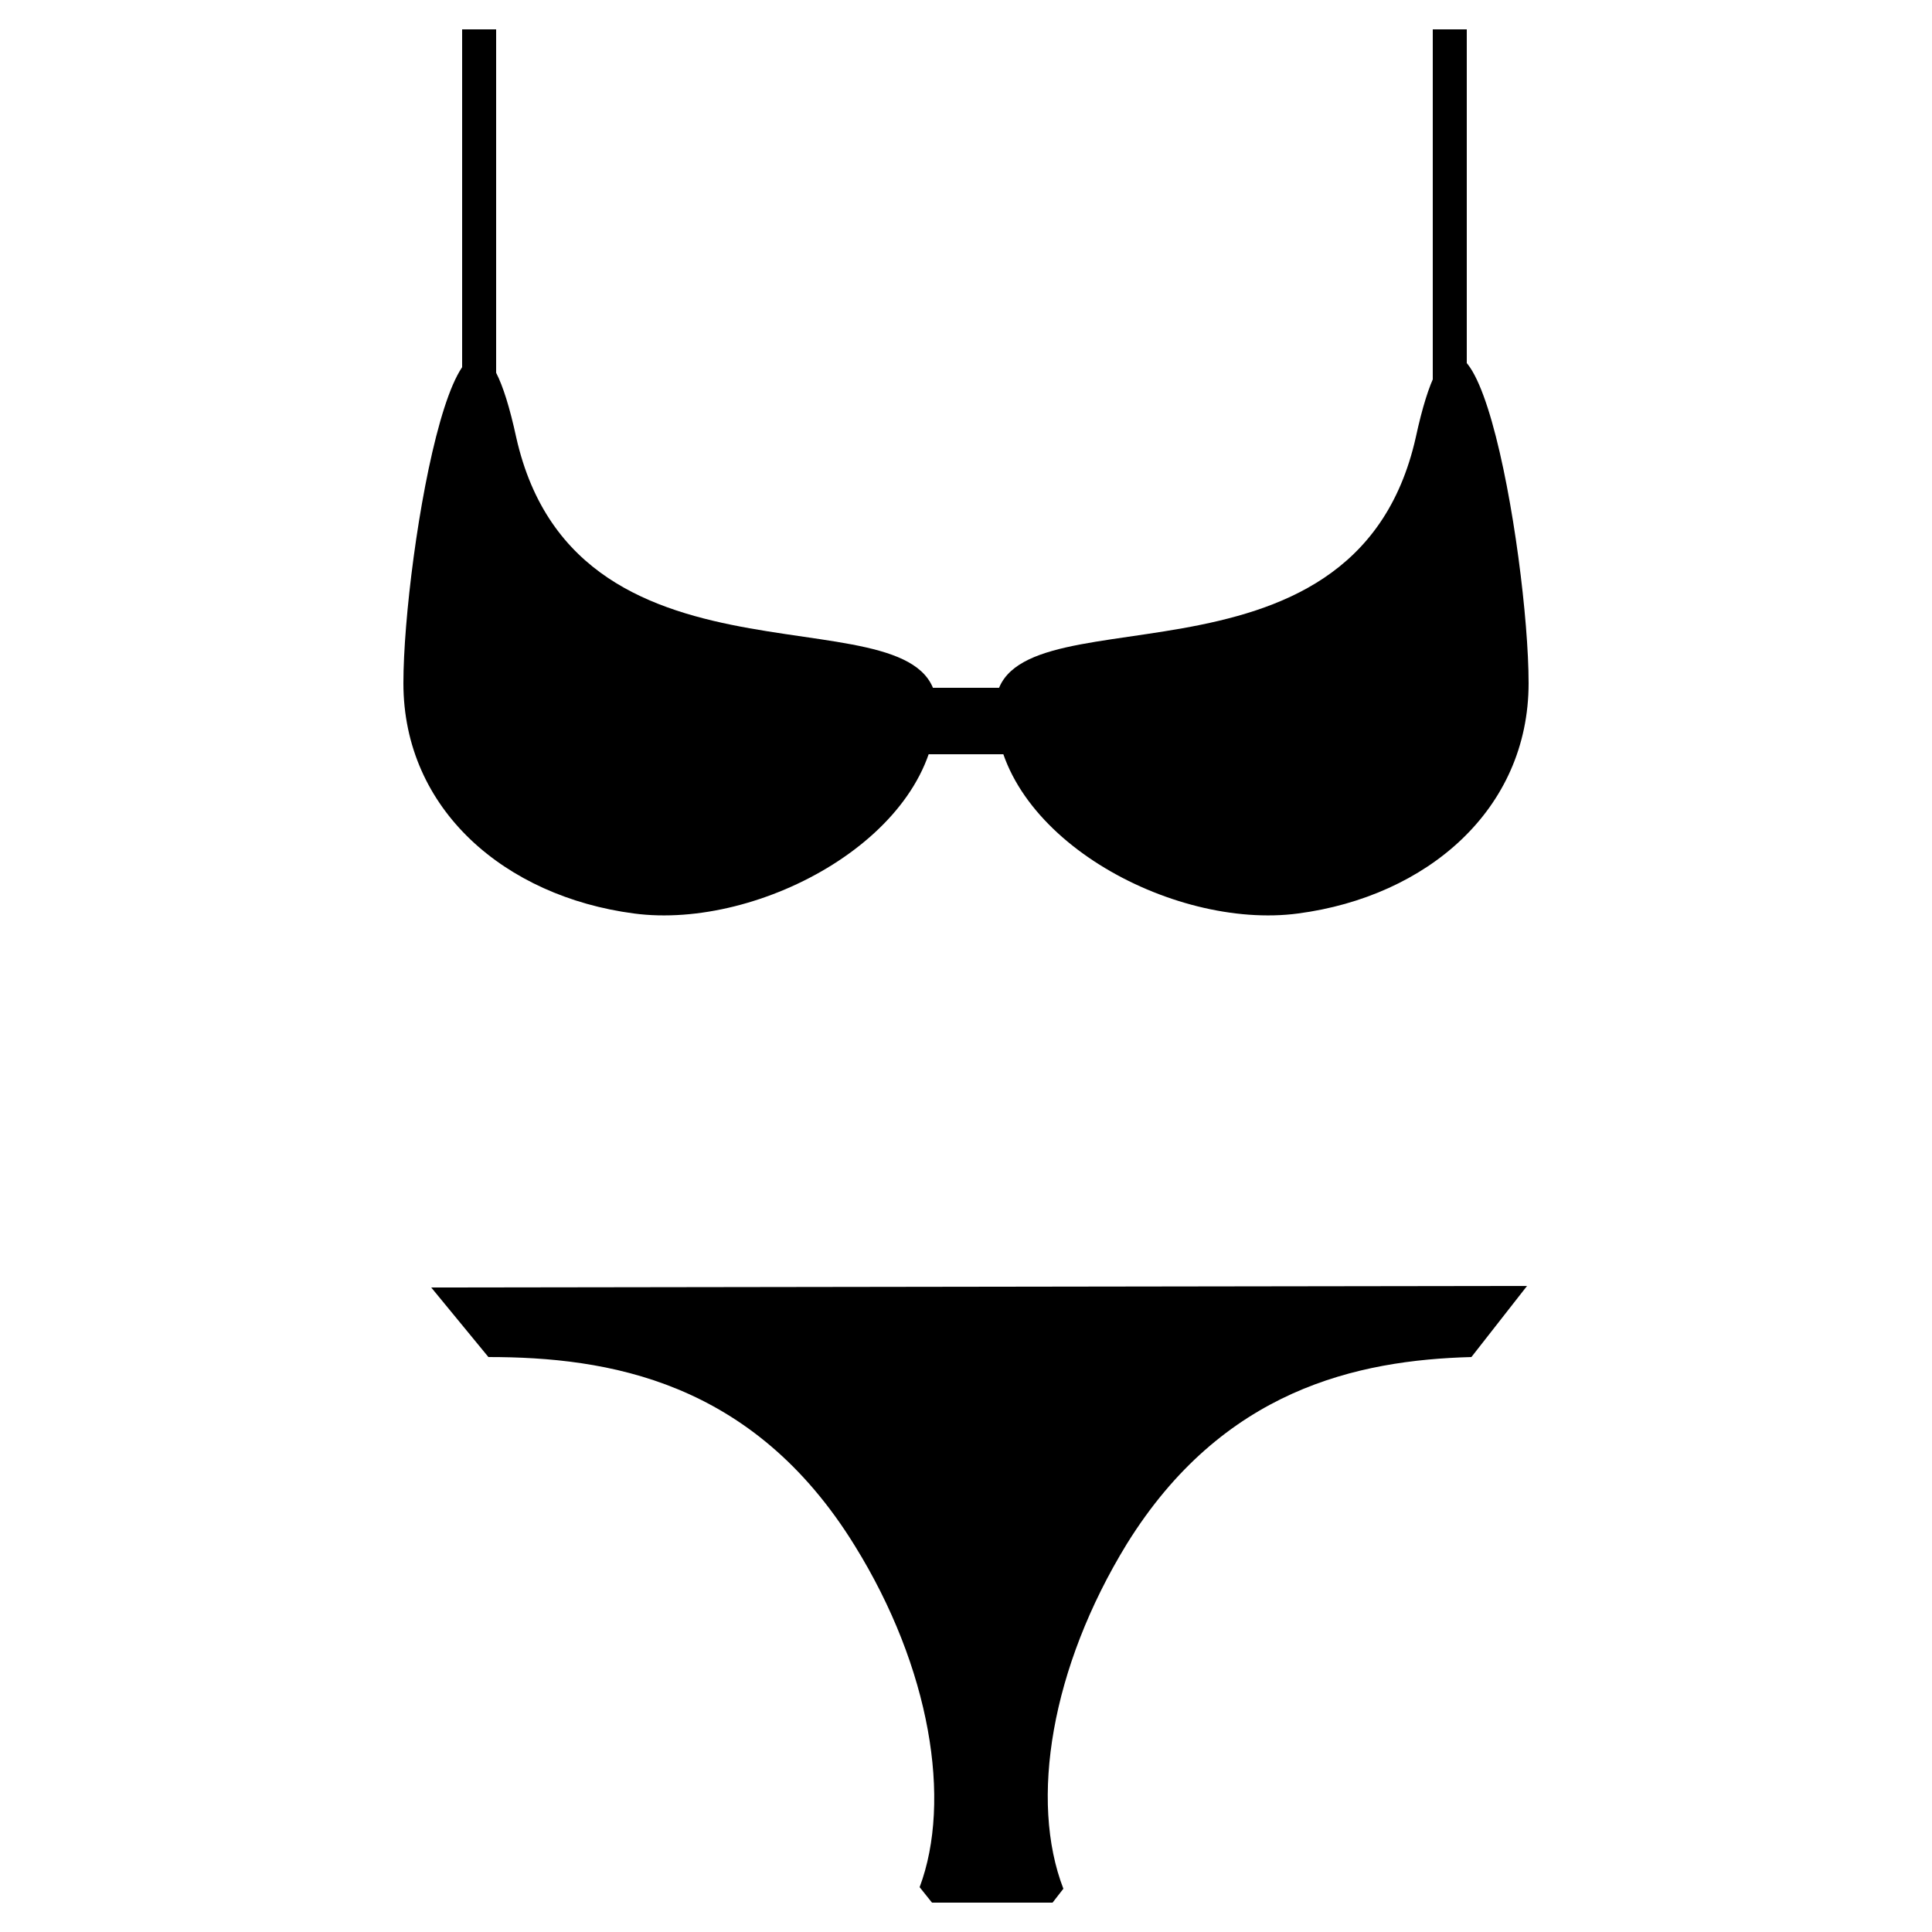 <?xml version="1.0" encoding="utf-8"?>
<!-- Generator: Adobe Illustrator 19.0.0, SVG Export Plug-In . SVG Version: 6.00 Build 0)  -->
<svg version="1.1" id="Layer_1" xmlns="http://www.w3.org/2000/svg" xmlns:xlink="http://www.w3.org/1999/xlink" x="0px" y="0px"
	 viewBox="0 0 125 125" style="enable-background:new 0 0 125 125;" xml:space="preserve">
<g>
	<g>
		<path d="M60.6,45.8c0,8.2-11.4,14.4-19.6,13.3c-8.3-1.1-14.9-6.7-14.9-14.9s3.9-31.6,7.3-15.9C37.4,46.1,60.6,37.6,60.6,45.8z"/>
		<rect x="57.9" y="44.5" width="9.3" height="4.3"/>
		<rect x="29.9" y="1.9" width="2.2" height="25.6"/>
		<rect x="92.7" y="1.9" width="2.2" height="25.6"/>
		<path d="M64.4,45.8c0,8.2,11.4,14.4,19.6,13.3c8.3-1.1,14.9-6.7,14.9-14.9s-3.9-31.6-7.3-15.9C87.6,46.1,64.4,37.6,64.4,45.8z"/>
	</g>
	<g>
		<path d="M72.9,99.9c6.2-10,14.9-11.9,22.3-12.1l3.6-4.6l-70.9,0.1l3.7,4.5c7.7,0,17.1,1.5,23.7,12.2c4.9,7.9,6.3,16.5,4.2,22.1
			l0.8,1h7.8l0.7-0.9C66.6,116.5,68,107.9,72.9,99.9z"/>
	</g>
</g>
</svg>
